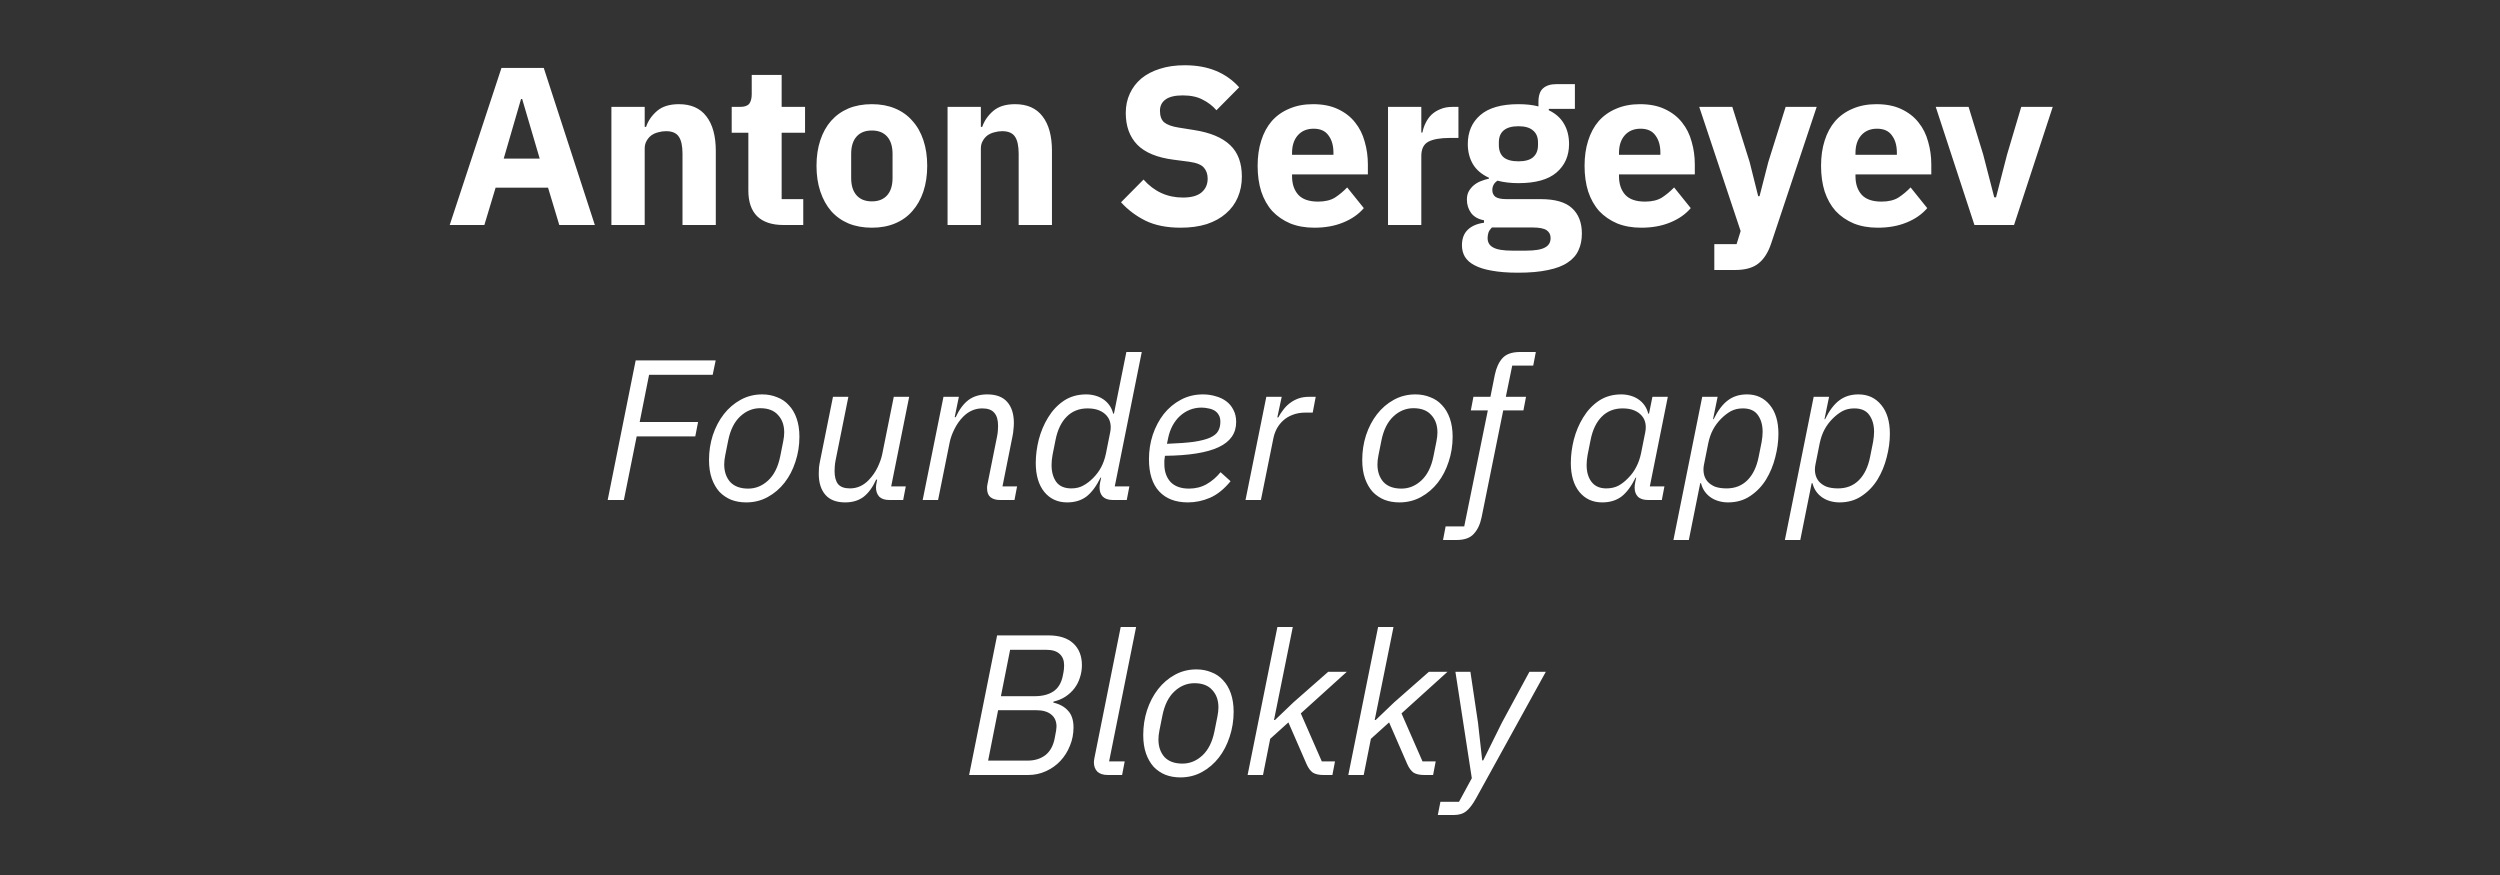 <svg width="200" height="70" viewBox="0 0 200 70" fill="none" xmlns="http://www.w3.org/2000/svg">
<rect x="0" y="0" width="200" height="70" fill="#333333" stroke="none"/>
<g clip-path="url(#clip0_828_98)">
<path d="M44.743 18L43.843 15.012H39.649L38.749 18H35.977L40.117 5.436H43.501L47.587 18H44.743ZM41.773 7.92H41.683L40.297 12.69H43.177L41.773 7.92ZM48.912 18V8.55H51.576V10.152H51.684C51.852 9.66 52.146 9.234 52.566 8.874C52.986 8.514 53.568 8.334 54.312 8.334C55.284 8.334 56.016 8.658 56.508 9.306C57.012 9.954 57.264 10.878 57.264 12.078V18H54.6V12.294C54.6 11.682 54.504 11.232 54.312 10.944C54.12 10.644 53.778 10.494 53.286 10.494C53.07 10.494 52.86 10.524 52.656 10.584C52.452 10.632 52.266 10.716 52.098 10.836C51.942 10.956 51.816 11.106 51.72 11.286C51.624 11.454 51.576 11.652 51.576 11.88V18H48.912ZM62.676 18C61.752 18 61.05 17.766 60.57 17.298C60.102 16.83 59.868 16.146 59.868 15.246V10.62H58.536V8.55H59.202C59.562 8.55 59.808 8.466 59.94 8.298C60.072 8.118 60.138 7.866 60.138 7.542V5.994H62.532V8.55H64.404V10.62H62.532V15.93H64.26V18H62.676ZM69.749 18.216C69.052 18.216 68.428 18.102 67.876 17.874C67.337 17.646 66.874 17.316 66.49 16.884C66.118 16.452 65.831 15.93 65.626 15.318C65.422 14.706 65.32 14.022 65.32 13.266C65.32 12.51 65.422 11.826 65.626 11.214C65.831 10.602 66.118 10.086 66.49 9.666C66.874 9.234 67.337 8.904 67.876 8.676C68.428 8.448 69.052 8.334 69.749 8.334C70.445 8.334 71.062 8.448 71.603 8.676C72.154 8.904 72.617 9.234 72.989 9.666C73.373 10.086 73.666 10.602 73.871 11.214C74.075 11.826 74.177 12.51 74.177 13.266C74.177 14.022 74.075 14.706 73.871 15.318C73.666 15.93 73.373 16.452 72.989 16.884C72.617 17.316 72.154 17.646 71.603 17.874C71.062 18.102 70.445 18.216 69.749 18.216ZM69.749 16.11C70.276 16.11 70.684 15.948 70.972 15.624C71.26 15.3 71.404 14.838 71.404 14.238V12.312C71.404 11.712 71.26 11.25 70.972 10.926C70.684 10.602 70.276 10.44 69.749 10.44C69.221 10.44 68.812 10.602 68.525 10.926C68.237 11.25 68.093 11.712 68.093 12.312V14.238C68.093 14.838 68.237 15.3 68.525 15.624C68.812 15.948 69.221 16.11 69.749 16.11ZM75.805 18V8.55H78.469V10.152H78.577C78.745 9.66 79.039 9.234 79.459 8.874C79.879 8.514 80.461 8.334 81.205 8.334C82.177 8.334 82.909 8.658 83.401 9.306C83.905 9.954 84.157 10.878 84.157 12.078V18H81.493V12.294C81.493 11.682 81.397 11.232 81.205 10.944C81.013 10.644 80.671 10.494 80.179 10.494C79.963 10.494 79.753 10.524 79.549 10.584C79.345 10.632 79.159 10.716 78.991 10.836C78.835 10.956 78.709 11.106 78.613 11.286C78.517 11.454 78.469 11.652 78.469 11.88V18H75.805ZM94.453 18.216C93.349 18.216 92.413 18.03 91.645 17.658C90.877 17.274 90.223 16.782 89.683 16.182L91.483 14.364C92.335 15.324 93.385 15.804 94.633 15.804C95.305 15.804 95.803 15.666 96.127 15.39C96.451 15.114 96.613 14.748 96.613 14.292C96.613 13.944 96.517 13.656 96.325 13.428C96.133 13.188 95.743 13.026 95.155 12.942L93.913 12.78C92.581 12.612 91.603 12.21 90.979 11.574C90.367 10.938 90.061 10.092 90.061 9.036C90.061 8.472 90.169 7.956 90.385 7.488C90.601 7.02 90.907 6.618 91.303 6.282C91.711 5.946 92.203 5.688 92.779 5.508C93.367 5.316 94.033 5.22 94.777 5.22C95.725 5.22 96.559 5.37 97.279 5.67C97.999 5.97 98.617 6.408 99.133 6.984L97.315 8.82C97.015 8.472 96.649 8.19 96.217 7.974C95.797 7.746 95.263 7.632 94.615 7.632C94.003 7.632 93.547 7.74 93.247 7.956C92.947 8.172 92.797 8.472 92.797 8.856C92.797 9.288 92.911 9.6 93.139 9.792C93.379 9.984 93.763 10.122 94.291 10.206L95.533 10.404C96.829 10.608 97.789 11.01 98.413 11.61C99.037 12.198 99.349 13.038 99.349 14.13C99.349 14.73 99.241 15.282 99.025 15.786C98.809 16.29 98.491 16.722 98.071 17.082C97.663 17.442 97.153 17.724 96.541 17.928C95.929 18.12 95.233 18.216 94.453 18.216ZM105.146 18.216C104.426 18.216 103.784 18.102 103.22 17.874C102.656 17.634 102.176 17.304 101.78 16.884C101.396 16.452 101.102 15.93 100.898 15.318C100.706 14.706 100.61 14.022 100.61 13.266C100.61 12.522 100.706 11.85 100.898 11.25C101.09 10.638 101.372 10.116 101.744 9.684C102.128 9.252 102.596 8.922 103.148 8.694C103.7 8.454 104.33 8.334 105.038 8.334C105.818 8.334 106.484 8.466 107.036 8.73C107.6 8.994 108.056 9.348 108.404 9.792C108.764 10.236 109.022 10.752 109.178 11.34C109.346 11.916 109.43 12.522 109.43 13.158V13.95H103.364V14.094C103.364 14.718 103.532 15.216 103.868 15.588C104.204 15.948 104.732 16.128 105.452 16.128C106.004 16.128 106.454 16.02 106.802 15.804C107.15 15.576 107.474 15.306 107.774 14.994L109.106 16.65C108.686 17.142 108.134 17.526 107.45 17.802C106.778 18.078 106.01 18.216 105.146 18.216ZM105.092 10.296C104.552 10.296 104.126 10.476 103.814 10.836C103.514 11.184 103.364 11.652 103.364 12.24V12.384H106.676V12.222C106.676 11.646 106.544 11.184 106.28 10.836C106.028 10.476 105.632 10.296 105.092 10.296ZM111.041 18V8.55H113.705V10.602H113.795C113.843 10.338 113.927 10.086 114.047 9.846C114.167 9.594 114.323 9.372 114.515 9.18C114.719 8.988 114.959 8.838 115.235 8.73C115.511 8.61 115.835 8.55 116.207 8.55H116.675V11.034H116.009C115.229 11.034 114.647 11.136 114.263 11.34C113.891 11.544 113.705 11.922 113.705 12.474V18H111.041ZM126.55 18.684C126.55 19.188 126.46 19.632 126.28 20.016C126.112 20.4 125.83 20.724 125.434 20.988C125.038 21.264 124.51 21.468 123.85 21.6C123.202 21.744 122.398 21.816 121.438 21.816C120.622 21.816 119.926 21.762 119.35 21.654C118.786 21.558 118.324 21.414 117.964 21.222C117.616 21.042 117.358 20.814 117.19 20.538C117.034 20.274 116.956 19.968 116.956 19.62C116.956 19.092 117.112 18.678 117.424 18.378C117.736 18.078 118.168 17.892 118.72 17.82V17.622C118.264 17.538 117.922 17.346 117.694 17.046C117.466 16.734 117.352 16.374 117.352 15.966C117.352 15.714 117.4 15.498 117.496 15.318C117.604 15.126 117.736 14.964 117.892 14.832C118.06 14.688 118.252 14.574 118.468 14.49C118.684 14.406 118.9 14.34 119.116 14.292V14.22C118.54 13.956 118.114 13.596 117.838 13.14C117.562 12.672 117.424 12.132 117.424 11.52C117.424 10.56 117.754 9.792 118.414 9.216C119.086 8.628 120.106 8.334 121.474 8.334C122.098 8.334 122.632 8.394 123.076 8.514V8.154C123.076 7.65 123.196 7.29 123.436 7.074C123.688 6.846 124.042 6.732 124.498 6.732H125.992V8.712H123.904V8.82C124.456 9.084 124.864 9.45 125.128 9.918C125.392 10.374 125.524 10.908 125.524 11.52C125.524 12.468 125.188 13.23 124.516 13.806C123.856 14.37 122.842 14.652 121.474 14.652C120.862 14.652 120.304 14.586 119.8 14.454C119.524 14.634 119.386 14.886 119.386 15.21C119.386 15.438 119.47 15.618 119.638 15.75C119.818 15.87 120.112 15.93 120.52 15.93H123.256C124.408 15.93 125.242 16.17 125.758 16.65C126.286 17.13 126.55 17.808 126.55 18.684ZM124.048 19.044C124.048 18.768 123.94 18.558 123.724 18.414C123.508 18.27 123.13 18.198 122.59 18.198H119.35C119.23 18.318 119.14 18.45 119.08 18.594C119.032 18.75 119.008 18.9 119.008 19.044C119.008 19.392 119.158 19.644 119.458 19.8C119.758 19.968 120.268 20.052 120.988 20.052H122.068C122.788 20.052 123.298 19.968 123.598 19.8C123.898 19.644 124.048 19.392 124.048 19.044ZM121.474 12.906C122.002 12.906 122.392 12.798 122.644 12.582C122.908 12.354 123.04 12.03 123.04 11.61V11.394C123.04 10.974 122.908 10.656 122.644 10.44C122.392 10.212 122.002 10.098 121.474 10.098C120.946 10.098 120.55 10.212 120.286 10.44C120.034 10.656 119.908 10.974 119.908 11.394V11.61C119.908 12.03 120.034 12.354 120.286 12.582C120.55 12.798 120.946 12.906 121.474 12.906ZM131.301 18.216C130.581 18.216 129.939 18.102 129.375 17.874C128.811 17.634 128.331 17.304 127.935 16.884C127.551 16.452 127.257 15.93 127.053 15.318C126.861 14.706 126.765 14.022 126.765 13.266C126.765 12.522 126.861 11.85 127.053 11.25C127.245 10.638 127.527 10.116 127.899 9.684C128.283 9.252 128.751 8.922 129.303 8.694C129.855 8.454 130.485 8.334 131.193 8.334C131.973 8.334 132.639 8.466 133.191 8.73C133.755 8.994 134.211 9.348 134.559 9.792C134.919 10.236 135.177 10.752 135.333 11.34C135.501 11.916 135.585 12.522 135.585 13.158V13.95H129.519V14.094C129.519 14.718 129.687 15.216 130.023 15.588C130.359 15.948 130.887 16.128 131.607 16.128C132.159 16.128 132.609 16.02 132.957 15.804C133.305 15.576 133.629 15.306 133.929 14.994L135.261 16.65C134.841 17.142 134.289 17.526 133.605 17.802C132.933 18.078 132.165 18.216 131.301 18.216ZM131.247 10.296C130.707 10.296 130.281 10.476 129.969 10.836C129.669 11.184 129.519 11.652 129.519 12.24V12.384H132.831V12.222C132.831 11.646 132.699 11.184 132.435 10.836C132.183 10.476 131.787 10.296 131.247 10.296ZM142.851 8.55H145.335L141.699 19.458C141.459 20.19 141.117 20.73 140.673 21.078C140.241 21.426 139.617 21.6 138.801 21.6H137.145V19.53H138.927L139.251 18.486L135.939 8.55H138.585L139.971 12.96L140.655 15.696H140.763L141.465 12.96L142.851 8.55ZM150.22 18.216C149.5 18.216 148.858 18.102 148.294 17.874C147.73 17.634 147.25 17.304 146.854 16.884C146.47 16.452 146.176 15.93 145.972 15.318C145.78 14.706 145.684 14.022 145.684 13.266C145.684 12.522 145.78 11.85 145.972 11.25C146.164 10.638 146.446 10.116 146.818 9.684C147.202 9.252 147.67 8.922 148.222 8.694C148.774 8.454 149.404 8.334 150.112 8.334C150.892 8.334 151.558 8.466 152.11 8.73C152.674 8.994 153.13 9.348 153.478 9.792C153.838 10.236 154.096 10.752 154.252 11.34C154.42 11.916 154.504 12.522 154.504 13.158V13.95H148.438V14.094C148.438 14.718 148.606 15.216 148.942 15.588C149.278 15.948 149.806 16.128 150.526 16.128C151.078 16.128 151.528 16.02 151.876 15.804C152.224 15.576 152.548 15.306 152.848 14.994L154.18 16.65C153.76 17.142 153.208 17.526 152.524 17.802C151.852 18.078 151.084 18.216 150.22 18.216ZM150.166 10.296C149.626 10.296 149.2 10.476 148.888 10.836C148.588 11.184 148.438 11.652 148.438 12.24V12.384H151.75V12.222C151.75 11.646 151.618 11.184 151.354 10.836C151.102 10.476 150.706 10.296 150.166 10.296ZM157.955 18L154.859 8.55H157.487L158.657 12.366L159.539 15.786H159.683L160.565 12.366L161.699 8.55H164.219L161.123 18H157.955ZM48.614 40L50.854 28.832H57.254L57.014 29.984H51.926L51.174 33.76H55.846L55.622 34.912H50.934L49.91 40H48.614ZM59.697 40.192C59.26 40.192 58.86 40.123 58.497 39.984C58.135 39.835 57.82 39.621 57.553 39.344C57.297 39.056 57.094 38.704 56.945 38.288C56.796 37.861 56.721 37.365 56.721 36.8C56.721 36.107 56.822 35.445 57.025 34.816C57.239 34.176 57.532 33.616 57.905 33.136C58.279 32.656 58.727 32.272 59.249 31.984C59.772 31.696 60.348 31.552 60.977 31.552C61.404 31.552 61.798 31.627 62.161 31.776C62.535 31.915 62.849 32.128 63.105 32.416C63.372 32.693 63.58 33.045 63.729 33.472C63.879 33.899 63.953 34.389 63.953 34.944C63.953 35.637 63.846 36.304 63.633 36.944C63.431 37.573 63.142 38.128 62.769 38.608C62.396 39.088 61.948 39.472 61.425 39.76C60.903 40.048 60.327 40.192 59.697 40.192ZM59.857 39.088C60.455 39.088 60.988 38.869 61.457 38.432C61.926 37.995 62.246 37.355 62.417 36.512L62.657 35.312C62.711 35.045 62.737 34.805 62.737 34.592C62.737 34.016 62.572 33.552 62.241 33.2C61.921 32.837 61.447 32.656 60.817 32.656C60.22 32.656 59.687 32.875 59.217 33.312C58.748 33.749 58.428 34.389 58.257 35.232L58.017 36.432C57.964 36.699 57.937 36.939 57.937 37.152C57.937 37.728 58.097 38.197 58.417 38.56C58.748 38.912 59.228 39.088 59.857 39.088ZM67.87 31.744L66.846 36.832C66.814 36.992 66.793 37.152 66.782 37.312C66.771 37.461 66.766 37.584 66.766 37.68C66.766 38.139 66.857 38.485 67.038 38.72C67.23 38.955 67.55 39.072 67.998 39.072C68.563 39.072 69.059 38.853 69.486 38.416C69.785 38.107 70.025 37.765 70.206 37.392C70.387 37.008 70.51 36.661 70.574 36.352L71.502 31.744H72.734L71.294 38.912H72.462L72.254 40H71.134C70.782 40 70.515 39.909 70.334 39.728C70.163 39.536 70.078 39.291 70.078 38.992C70.078 38.885 70.099 38.731 70.142 38.528L70.174 38.368H70.094C69.806 38.997 69.465 39.461 69.07 39.76C68.675 40.048 68.19 40.192 67.614 40.192C66.91 40.192 66.382 39.989 66.03 39.584C65.678 39.179 65.502 38.619 65.502 37.904C65.502 37.755 65.507 37.589 65.518 37.408C65.539 37.227 65.571 37.035 65.614 36.832L66.638 31.744H67.87ZM73.814 40L75.478 31.744H76.71L76.374 33.376H76.454C76.742 32.757 77.084 32.299 77.478 32C77.884 31.701 78.385 31.552 78.982 31.552C79.697 31.552 80.23 31.755 80.582 32.16C80.934 32.565 81.11 33.125 81.11 33.84C81.11 33.989 81.1 34.155 81.078 34.336C81.068 34.517 81.041 34.709 80.998 34.912L80.198 38.912H81.366L81.158 40H79.99C79.681 40 79.43 39.925 79.238 39.776C79.057 39.627 78.966 39.392 78.966 39.072C78.966 39.019 78.966 38.971 78.966 38.928C78.966 38.885 78.977 38.821 78.998 38.736L79.766 34.912C79.798 34.752 79.82 34.597 79.83 34.448C79.841 34.288 79.846 34.16 79.846 34.064C79.846 33.595 79.745 33.248 79.542 33.024C79.35 32.789 79.03 32.672 78.582 32.672C78.006 32.672 77.5 32.891 77.062 33.328C76.785 33.605 76.55 33.936 76.358 34.32C76.166 34.704 76.038 35.061 75.974 35.392L75.046 40H73.814ZM89.037 40C88.675 40 88.403 39.909 88.221 39.728C88.051 39.547 87.965 39.307 87.965 39.008C87.965 38.88 87.981 38.736 88.013 38.576L88.093 38.208H88.045C87.704 38.901 87.325 39.408 86.909 39.728C86.493 40.037 85.981 40.192 85.373 40.192C84.616 40.192 84.008 39.915 83.549 39.36C83.091 38.795 82.861 38.021 82.861 37.04C82.861 36.432 82.941 35.808 83.101 35.168C83.272 34.517 83.523 33.925 83.853 33.392C84.184 32.848 84.6 32.405 85.101 32.064C85.613 31.723 86.211 31.552 86.893 31.552C87.139 31.552 87.379 31.584 87.613 31.648C87.848 31.712 88.061 31.808 88.253 31.936C88.445 32.064 88.611 32.224 88.749 32.416C88.888 32.608 88.989 32.832 89.053 33.088H89.117L90.109 28.16H91.341L89.181 38.912H90.349L90.141 40H89.037ZM85.709 39.072C86.072 39.072 86.387 38.997 86.653 38.848C86.931 38.699 87.192 38.501 87.437 38.256C87.704 37.989 87.923 37.696 88.093 37.376C88.264 37.056 88.392 36.688 88.477 36.272L88.813 34.592C88.867 34.336 88.872 34.096 88.829 33.872C88.787 33.637 88.691 33.435 88.541 33.264C88.392 33.083 88.189 32.939 87.933 32.832C87.677 32.725 87.368 32.672 87.005 32.672C86.333 32.672 85.779 32.891 85.341 33.328C84.904 33.765 84.605 34.384 84.445 35.184L84.205 36.384C84.152 36.683 84.125 36.955 84.125 37.2C84.125 37.744 84.248 38.192 84.493 38.544C84.749 38.896 85.155 39.072 85.709 39.072ZM95.037 40.192C94.045 40.192 93.277 39.899 92.733 39.312C92.189 38.725 91.917 37.867 91.917 36.736C91.917 36.053 92.019 35.403 92.221 34.784C92.435 34.155 92.728 33.6 93.101 33.12C93.485 32.64 93.939 32.261 94.461 31.984C94.995 31.696 95.587 31.552 96.237 31.552C96.589 31.552 96.925 31.6 97.245 31.696C97.565 31.781 97.848 31.915 98.093 32.096C98.339 32.277 98.531 32.507 98.669 32.784C98.819 33.061 98.893 33.387 98.893 33.76C98.893 34.667 98.424 35.339 97.485 35.776C96.557 36.213 95.128 36.443 93.197 36.464C93.176 36.581 93.16 36.704 93.149 36.832C93.149 36.949 93.149 37.051 93.149 37.136C93.149 37.723 93.315 38.197 93.645 38.56C93.987 38.912 94.477 39.088 95.117 39.088C95.64 39.088 96.109 38.971 96.525 38.736C96.952 38.491 97.325 38.171 97.645 37.776L98.445 38.496C97.933 39.125 97.384 39.568 96.797 39.824C96.221 40.069 95.635 40.192 95.037 40.192ZM96.109 32.608C95.789 32.608 95.48 32.667 95.181 32.784C94.893 32.901 94.632 33.067 94.397 33.28C94.173 33.483 93.976 33.739 93.805 34.048C93.645 34.347 93.528 34.677 93.453 35.04L93.357 35.504C94.243 35.472 94.963 35.419 95.517 35.344C96.072 35.259 96.504 35.147 96.813 35.008C97.133 34.859 97.347 34.683 97.453 34.48C97.571 34.277 97.629 34.032 97.629 33.744C97.629 33.52 97.587 33.339 97.501 33.2C97.416 33.051 97.304 32.933 97.165 32.848C97.027 32.763 96.861 32.704 96.669 32.672C96.488 32.629 96.301 32.608 96.109 32.608ZM99.641 40L101.305 31.744H102.537L102.185 33.392H102.265C102.372 33.189 102.5 32.992 102.649 32.8C102.799 32.597 102.969 32.421 103.161 32.272C103.364 32.112 103.593 31.984 103.849 31.888C104.105 31.792 104.404 31.744 104.745 31.744H105.257L105.017 33.008H104.441C104.057 33.008 103.716 33.067 103.417 33.184C103.129 33.291 102.879 33.44 102.665 33.632C102.452 33.824 102.276 34.048 102.137 34.304C102.009 34.549 101.919 34.811 101.865 35.088L100.873 40H99.641ZM111.955 40.192C111.517 40.192 111.117 40.123 110.755 39.984C110.392 39.835 110.077 39.621 109.811 39.344C109.555 39.056 109.352 38.704 109.203 38.288C109.053 37.861 108.979 37.365 108.979 36.8C108.979 36.107 109.08 35.445 109.283 34.816C109.496 34.176 109.789 33.616 110.163 33.136C110.536 32.656 110.984 32.272 111.507 31.984C112.029 31.696 112.605 31.552 113.235 31.552C113.661 31.552 114.056 31.627 114.419 31.776C114.792 31.915 115.107 32.128 115.363 32.416C115.629 32.693 115.837 33.045 115.987 33.472C116.136 33.899 116.211 34.389 116.211 34.944C116.211 35.637 116.104 36.304 115.891 36.944C115.688 37.573 115.4 38.128 115.027 38.608C114.653 39.088 114.205 39.472 113.683 39.76C113.16 40.048 112.584 40.192 111.955 40.192ZM112.115 39.088C112.712 39.088 113.245 38.869 113.715 38.432C114.184 37.995 114.504 37.355 114.675 36.512L114.915 35.312C114.968 35.045 114.995 34.805 114.995 34.592C114.995 34.016 114.829 33.552 114.499 33.2C114.179 32.837 113.704 32.656 113.075 32.656C112.477 32.656 111.944 32.875 111.475 33.312C111.005 33.749 110.685 34.389 110.515 35.232L110.275 36.432C110.221 36.699 110.195 36.939 110.195 37.152C110.195 37.728 110.355 38.197 110.675 38.56C111.005 38.912 111.485 39.088 112.115 39.088ZM118.53 41.376C118.413 41.941 118.205 42.384 117.906 42.704C117.618 43.035 117.154 43.2 116.514 43.2H115.442L115.65 42.112H117.138L119.026 32.832H117.666L117.874 31.744H119.234L119.586 29.984C119.704 29.419 119.906 28.976 120.194 28.656C120.493 28.325 120.962 28.16 121.602 28.16H122.866L122.658 29.248H120.978L120.466 31.744H122.082L121.874 32.832H120.258L118.53 41.376ZM131.842 40C131.479 40 131.207 39.909 131.026 39.728C130.855 39.547 130.77 39.307 130.77 39.008C130.77 38.88 130.786 38.736 130.818 38.576L130.898 38.208H130.85C130.508 38.901 130.13 39.408 129.714 39.728C129.298 40.037 128.786 40.192 128.178 40.192C127.42 40.192 126.812 39.915 126.354 39.36C125.895 38.795 125.666 38.021 125.666 37.04C125.666 36.432 125.746 35.808 125.906 35.168C126.076 34.517 126.327 33.925 126.658 33.392C126.988 32.848 127.404 32.405 127.906 32.064C128.418 31.723 129.015 31.552 129.698 31.552C129.943 31.552 130.183 31.584 130.418 31.648C130.652 31.712 130.866 31.808 131.058 31.936C131.25 32.064 131.415 32.224 131.554 32.416C131.692 32.608 131.794 32.832 131.858 33.088H131.922L132.194 31.744H133.426L131.986 38.912H133.154L132.946 40H131.842ZM128.498 39.072C128.86 39.072 129.18 39.003 129.458 38.864C129.735 38.715 129.996 38.512 130.242 38.256C130.519 37.979 130.738 37.68 130.898 37.36C131.068 37.04 131.196 36.677 131.282 36.272L131.618 34.592C131.671 34.336 131.676 34.096 131.634 33.872C131.591 33.637 131.495 33.435 131.346 33.264C131.196 33.083 130.994 32.939 130.738 32.832C130.482 32.725 130.172 32.672 129.81 32.672C129.138 32.672 128.583 32.891 128.146 33.328C127.708 33.765 127.41 34.384 127.25 35.184L127.01 36.384C126.956 36.683 126.93 36.955 126.93 37.2C126.93 37.765 127.063 38.219 127.33 38.56C127.596 38.901 127.986 39.072 128.498 39.072ZM136.178 31.744H137.41L137.042 33.536H137.09C137.431 32.843 137.81 32.341 138.226 32.032C138.642 31.712 139.154 31.552 139.762 31.552C140.519 31.552 141.127 31.835 141.586 32.4C142.044 32.955 142.274 33.723 142.274 34.704C142.274 35.312 142.188 35.941 142.018 36.592C141.858 37.232 141.612 37.824 141.282 38.368C140.951 38.901 140.53 39.339 140.018 39.68C139.516 40.021 138.924 40.192 138.242 40.192C137.996 40.192 137.756 40.16 137.522 40.096C137.287 40.032 137.074 39.936 136.882 39.808C136.69 39.68 136.524 39.52 136.386 39.328C136.247 39.136 136.146 38.912 136.082 38.656H136.018L135.106 43.2H133.874L136.178 31.744ZM138.13 39.072C138.802 39.072 139.356 38.853 139.794 38.416C140.231 37.979 140.53 37.36 140.69 36.56L140.93 35.36C140.983 35.061 141.01 34.789 141.01 34.544C141.01 34 140.882 33.552 140.626 33.2C140.38 32.848 139.98 32.672 139.426 32.672C139.063 32.672 138.743 32.747 138.466 32.896C138.199 33.045 137.943 33.243 137.698 33.488C137.431 33.755 137.212 34.048 137.042 34.368C136.871 34.688 136.743 35.056 136.658 35.472L136.322 37.152C136.268 37.408 136.263 37.653 136.306 37.888C136.348 38.123 136.444 38.331 136.594 38.512C136.743 38.683 136.94 38.821 137.186 38.928C137.442 39.024 137.756 39.072 138.13 39.072ZM145.094 31.744H146.326L145.958 33.536H146.006C146.347 32.843 146.726 32.341 147.142 32.032C147.558 31.712 148.07 31.552 148.678 31.552C149.435 31.552 150.043 31.835 150.502 32.4C150.961 32.955 151.19 33.723 151.19 34.704C151.19 35.312 151.105 35.941 150.934 36.592C150.774 37.232 150.529 37.824 150.198 38.368C149.867 38.901 149.446 39.339 148.934 39.68C148.433 40.021 147.841 40.192 147.158 40.192C146.913 40.192 146.673 40.16 146.438 40.096C146.203 40.032 145.99 39.936 145.798 39.808C145.606 39.68 145.441 39.52 145.302 39.328C145.163 39.136 145.062 38.912 144.998 38.656H144.934L144.022 43.2H142.79L145.094 31.744ZM147.046 39.072C147.718 39.072 148.273 38.853 148.71 38.416C149.147 37.979 149.446 37.36 149.606 36.56L149.846 35.36C149.899 35.061 149.926 34.789 149.926 34.544C149.926 34 149.798 33.552 149.542 33.2C149.297 32.848 148.897 32.672 148.342 32.672C147.979 32.672 147.659 32.747 147.382 32.896C147.115 33.045 146.859 33.243 146.614 33.488C146.347 33.755 146.129 34.048 145.958 34.368C145.787 34.688 145.659 35.056 145.574 35.472L145.238 37.152C145.185 37.408 145.179 37.653 145.222 37.888C145.265 38.123 145.361 38.331 145.51 38.512C145.659 38.683 145.857 38.821 146.102 38.928C146.358 39.024 146.673 39.072 147.046 39.072ZM79.769 50.832H83.881C84.745 50.832 85.406 51.045 85.865 51.472C86.323 51.899 86.553 52.48 86.553 53.216C86.553 53.557 86.499 53.888 86.393 54.208C86.297 54.517 86.153 54.8 85.961 55.056C85.769 55.312 85.529 55.536 85.241 55.728C84.963 55.909 84.643 56.043 84.281 56.128L84.265 56.208C84.777 56.325 85.171 56.544 85.449 56.864C85.737 57.173 85.881 57.616 85.881 58.192C85.881 58.715 85.785 59.205 85.593 59.664C85.411 60.123 85.155 60.528 84.825 60.88C84.505 61.221 84.121 61.493 83.673 61.696C83.235 61.899 82.755 62 82.233 62H77.529L79.769 50.832ZM82.217 60.848C82.771 60.848 83.241 60.704 83.625 60.416C84.009 60.117 84.259 59.664 84.377 59.056C84.43 58.779 84.467 58.576 84.489 58.448C84.51 58.309 84.521 58.203 84.521 58.128C84.521 57.712 84.382 57.392 84.105 57.168C83.827 56.933 83.422 56.816 82.889 56.816H79.849L79.049 60.848H82.217ZM82.777 55.696C83.374 55.696 83.865 55.573 84.249 55.328C84.643 55.072 84.899 54.661 85.017 54.096C85.07 53.851 85.102 53.664 85.113 53.536C85.123 53.397 85.129 53.291 85.129 53.216C85.129 52.832 85.011 52.533 84.777 52.32C84.542 52.096 84.185 51.984 83.705 51.984H80.809L80.073 55.696H82.777ZM88.632 62C88.259 62 87.976 61.909 87.784 61.728C87.603 61.536 87.512 61.291 87.512 60.992C87.512 60.896 87.528 60.768 87.56 60.608L89.656 50.16H90.888L88.728 60.912H89.976L89.768 62H88.632ZM94.435 62.192C93.997 62.192 93.597 62.123 93.235 61.984C92.872 61.835 92.557 61.621 92.291 61.344C92.035 61.056 91.832 60.704 91.683 60.288C91.533 59.861 91.459 59.365 91.459 58.8C91.459 58.107 91.56 57.445 91.763 56.816C91.976 56.176 92.269 55.616 92.643 55.136C93.016 54.656 93.464 54.272 93.987 53.984C94.509 53.696 95.085 53.552 95.715 53.552C96.141 53.552 96.536 53.627 96.899 53.776C97.272 53.915 97.587 54.128 97.843 54.416C98.109 54.693 98.317 55.045 98.467 55.472C98.616 55.899 98.691 56.389 98.691 56.944C98.691 57.637 98.584 58.304 98.371 58.944C98.168 59.573 97.88 60.128 97.507 60.608C97.133 61.088 96.685 61.472 96.163 61.76C95.64 62.048 95.064 62.192 94.435 62.192ZM94.595 61.088C95.192 61.088 95.725 60.869 96.195 60.432C96.664 59.995 96.984 59.355 97.155 58.512L97.395 57.312C97.448 57.045 97.475 56.805 97.475 56.592C97.475 56.016 97.309 55.552 96.979 55.2C96.659 54.837 96.184 54.656 95.555 54.656C94.957 54.656 94.424 54.875 93.955 55.312C93.485 55.749 93.165 56.389 92.995 57.232L92.755 58.432C92.701 58.699 92.675 58.939 92.675 59.152C92.675 59.728 92.835 60.197 93.155 60.56C93.485 60.912 93.965 61.088 94.595 61.088ZM102.192 50.16H103.424L101.92 57.6H102L103.472 56.192L106.256 53.744H107.744L104.064 57.072L105.744 60.912H106.8L106.592 62H105.888C105.514 62 105.226 61.936 105.024 61.808C104.832 61.669 104.666 61.445 104.528 61.136L103.072 57.792L101.616 59.104L101.04 62H99.808L102.192 50.16ZM110.248 50.16H111.48L109.976 57.6H110.056L111.528 56.192L114.312 53.744H115.8L112.12 57.072L113.8 60.912H114.856L114.648 62H113.944C113.571 62 113.283 61.936 113.08 61.808C112.888 61.669 112.723 61.445 112.584 61.136L111.128 57.792L109.672 59.104L109.096 62H107.864L110.248 50.16ZM122.353 53.744H123.665L118.081 63.872C117.815 64.352 117.553 64.693 117.297 64.896C117.052 65.099 116.721 65.2 116.305 65.2H115.025L115.233 64.144H116.721L117.745 62.256L116.433 53.744H117.633L118.241 57.824L118.577 60.832H118.657L120.145 57.824L122.353 53.744Z" fill="white"/>
</g>
<defs>
<clipPath id="clip0_828_98">
<rect width="200" height="70" fill="white"/>
</clipPath>
</defs>
</svg>
